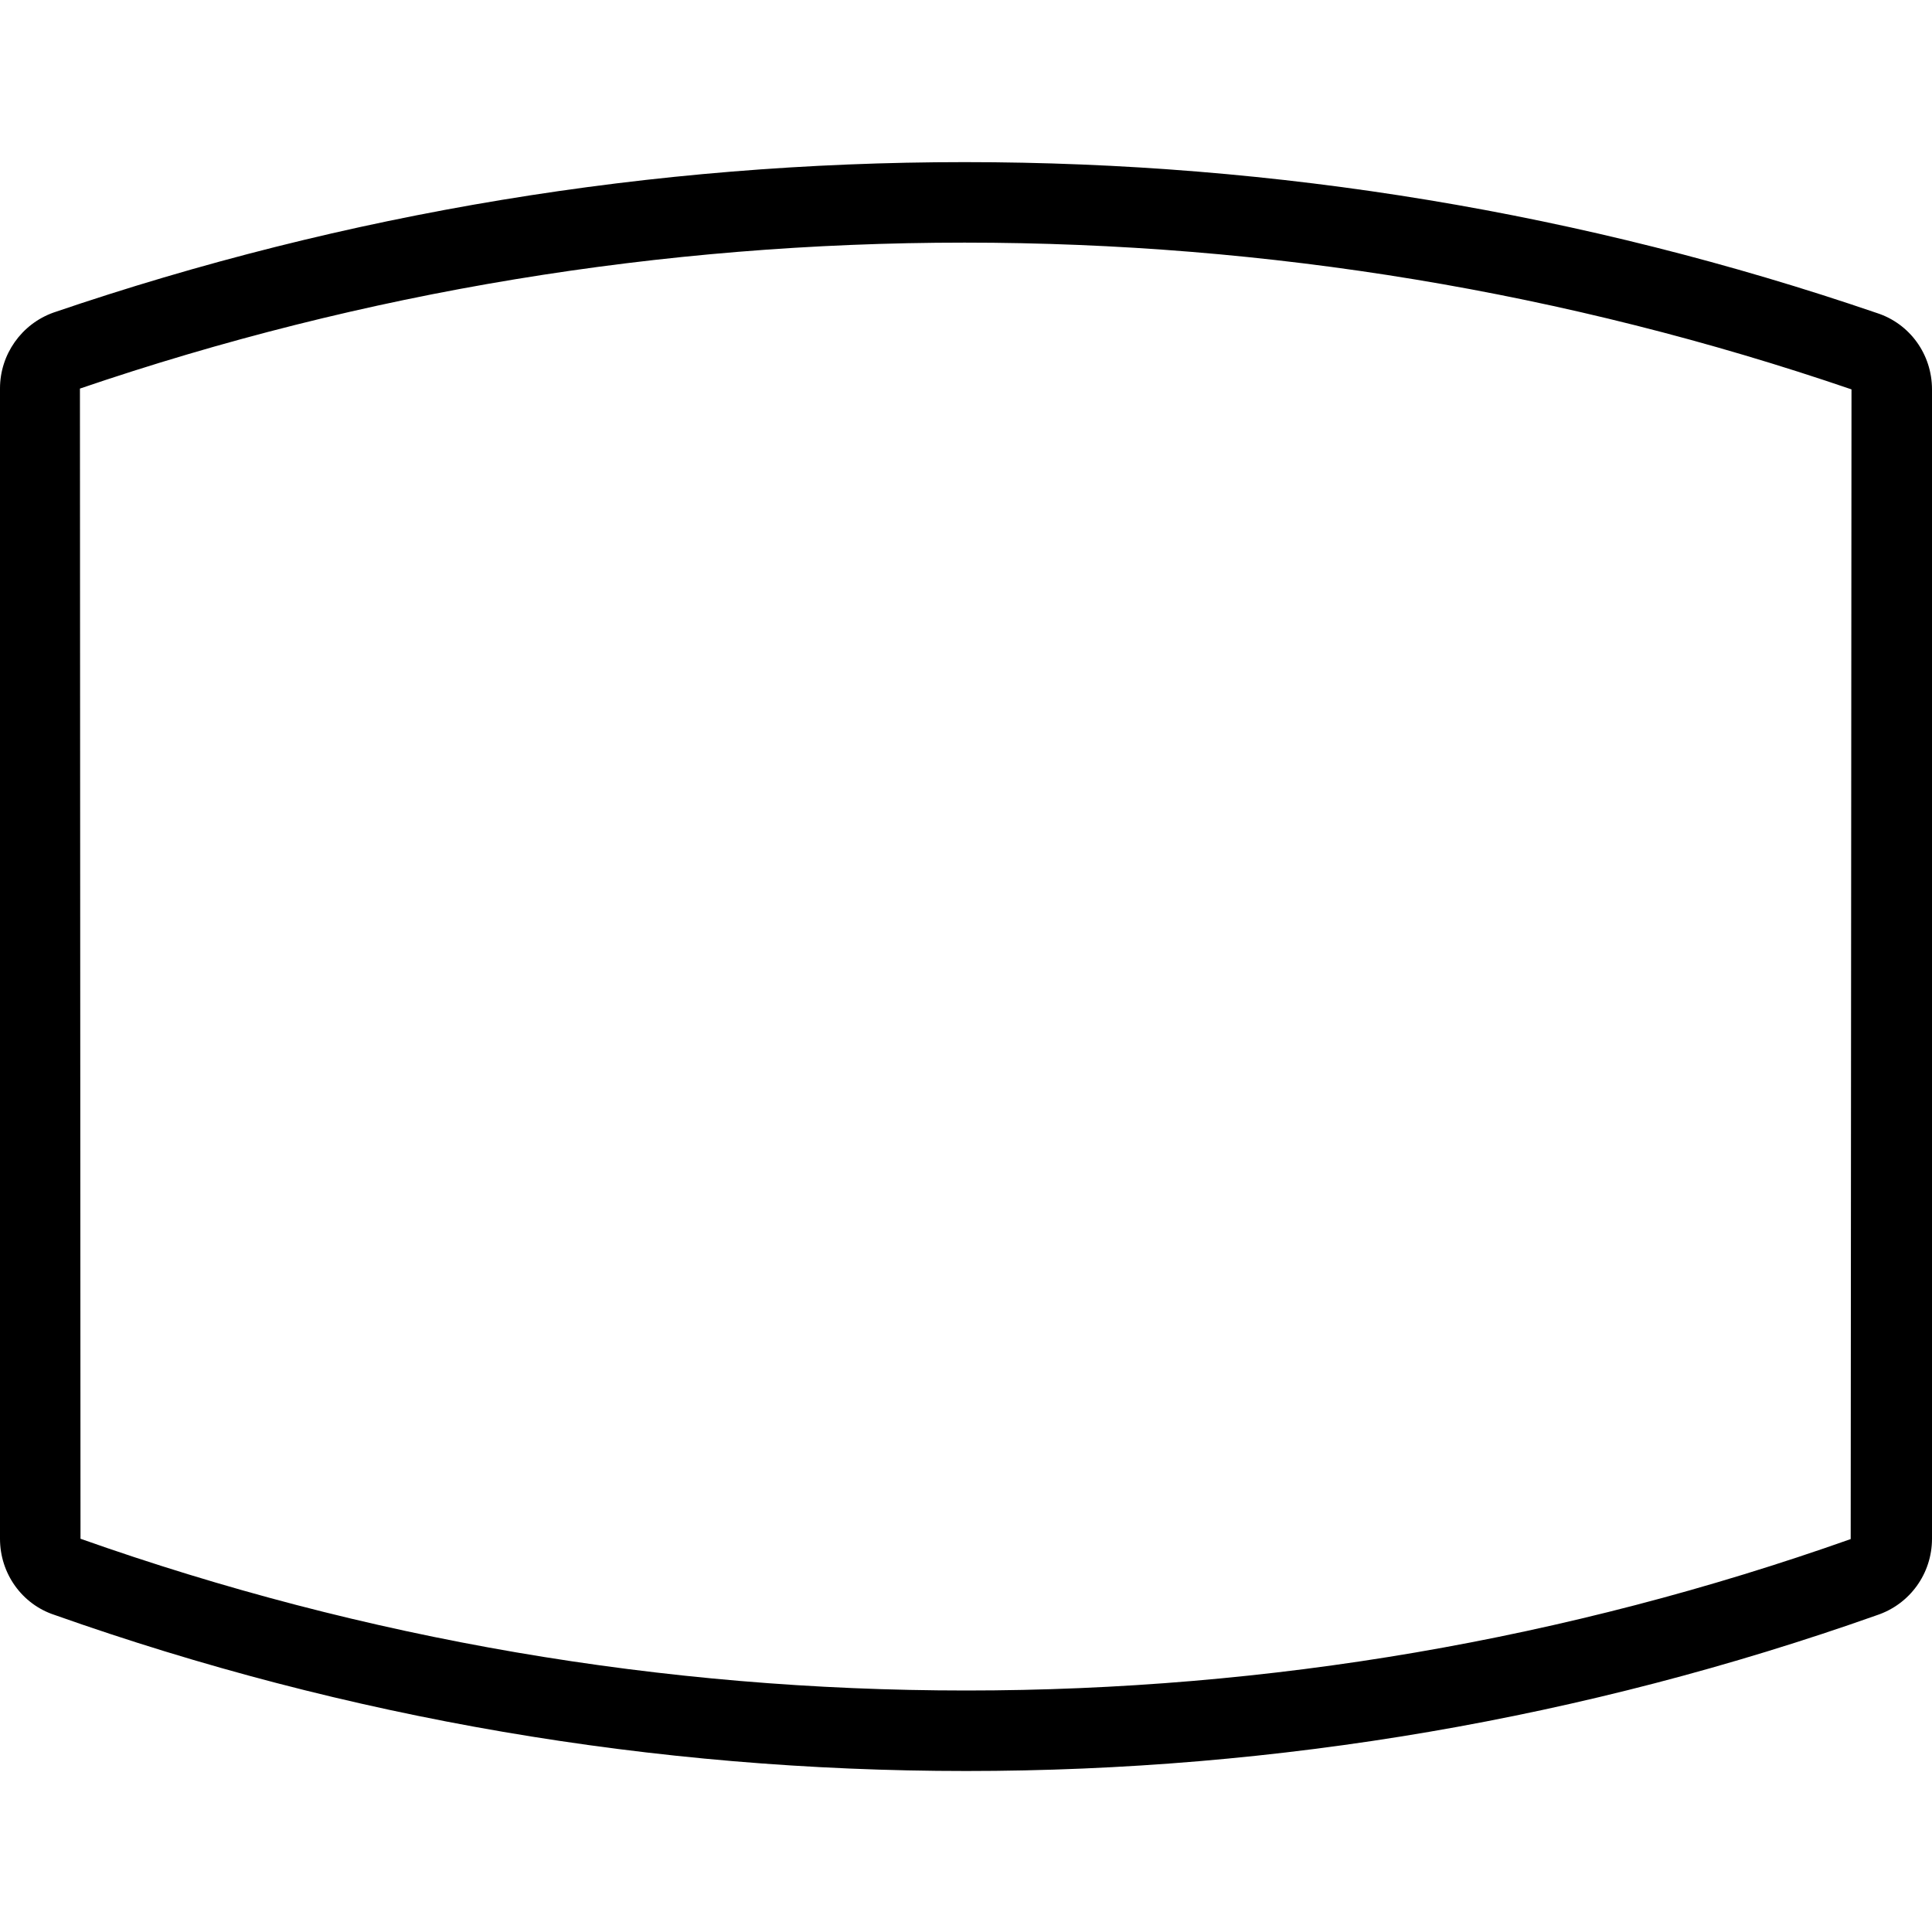 <?xml version="1.0" encoding="utf-8"?>
<!-- Generator: Adobe Illustrator 22.1.0, SVG Export Plug-In . SVG Version: 6.00 Build 0)  -->
<svg version="1.1" id="Layer_1" xmlns="http://www.w3.org/2000/svg" xmlns:xlink="http://www.w3.org/1999/xlink" x="0px" y="0px"
	 viewBox="0 0 24 24" style="enable-background:new 0 0 24 24;" xml:space="preserve">
<g>
	<title>composition-oval</title>
	<path d="M12.002,22c-3.88,0-7.69-0.652-11.325-1.939C0.274,19.929,0,19.548,0,19.115V4.825c0-0.422,0.267-0.8,0.664-0.942
		C4.3,2.642,8.107,2.014,11.983,2.014c3.883,0,7.695,0.63,11.331,1.874C23.723,4.019,24,4.401,24,4.837v14.278
		c0,0.432-0.275,0.814-0.686,0.95C19.688,21.348,15.88,22,12.002,22z M11.981,3.014c-3.765,0-7.461,0.61-10.988,1.813L1,19.115
		C4.535,20.366,8.235,21,12.002,21c3.765,0,7.462-0.633,10.988-1.881L23,4.837C19.46,3.626,15.754,3.014,11.981,3.014z"/>
</g>
</svg>
